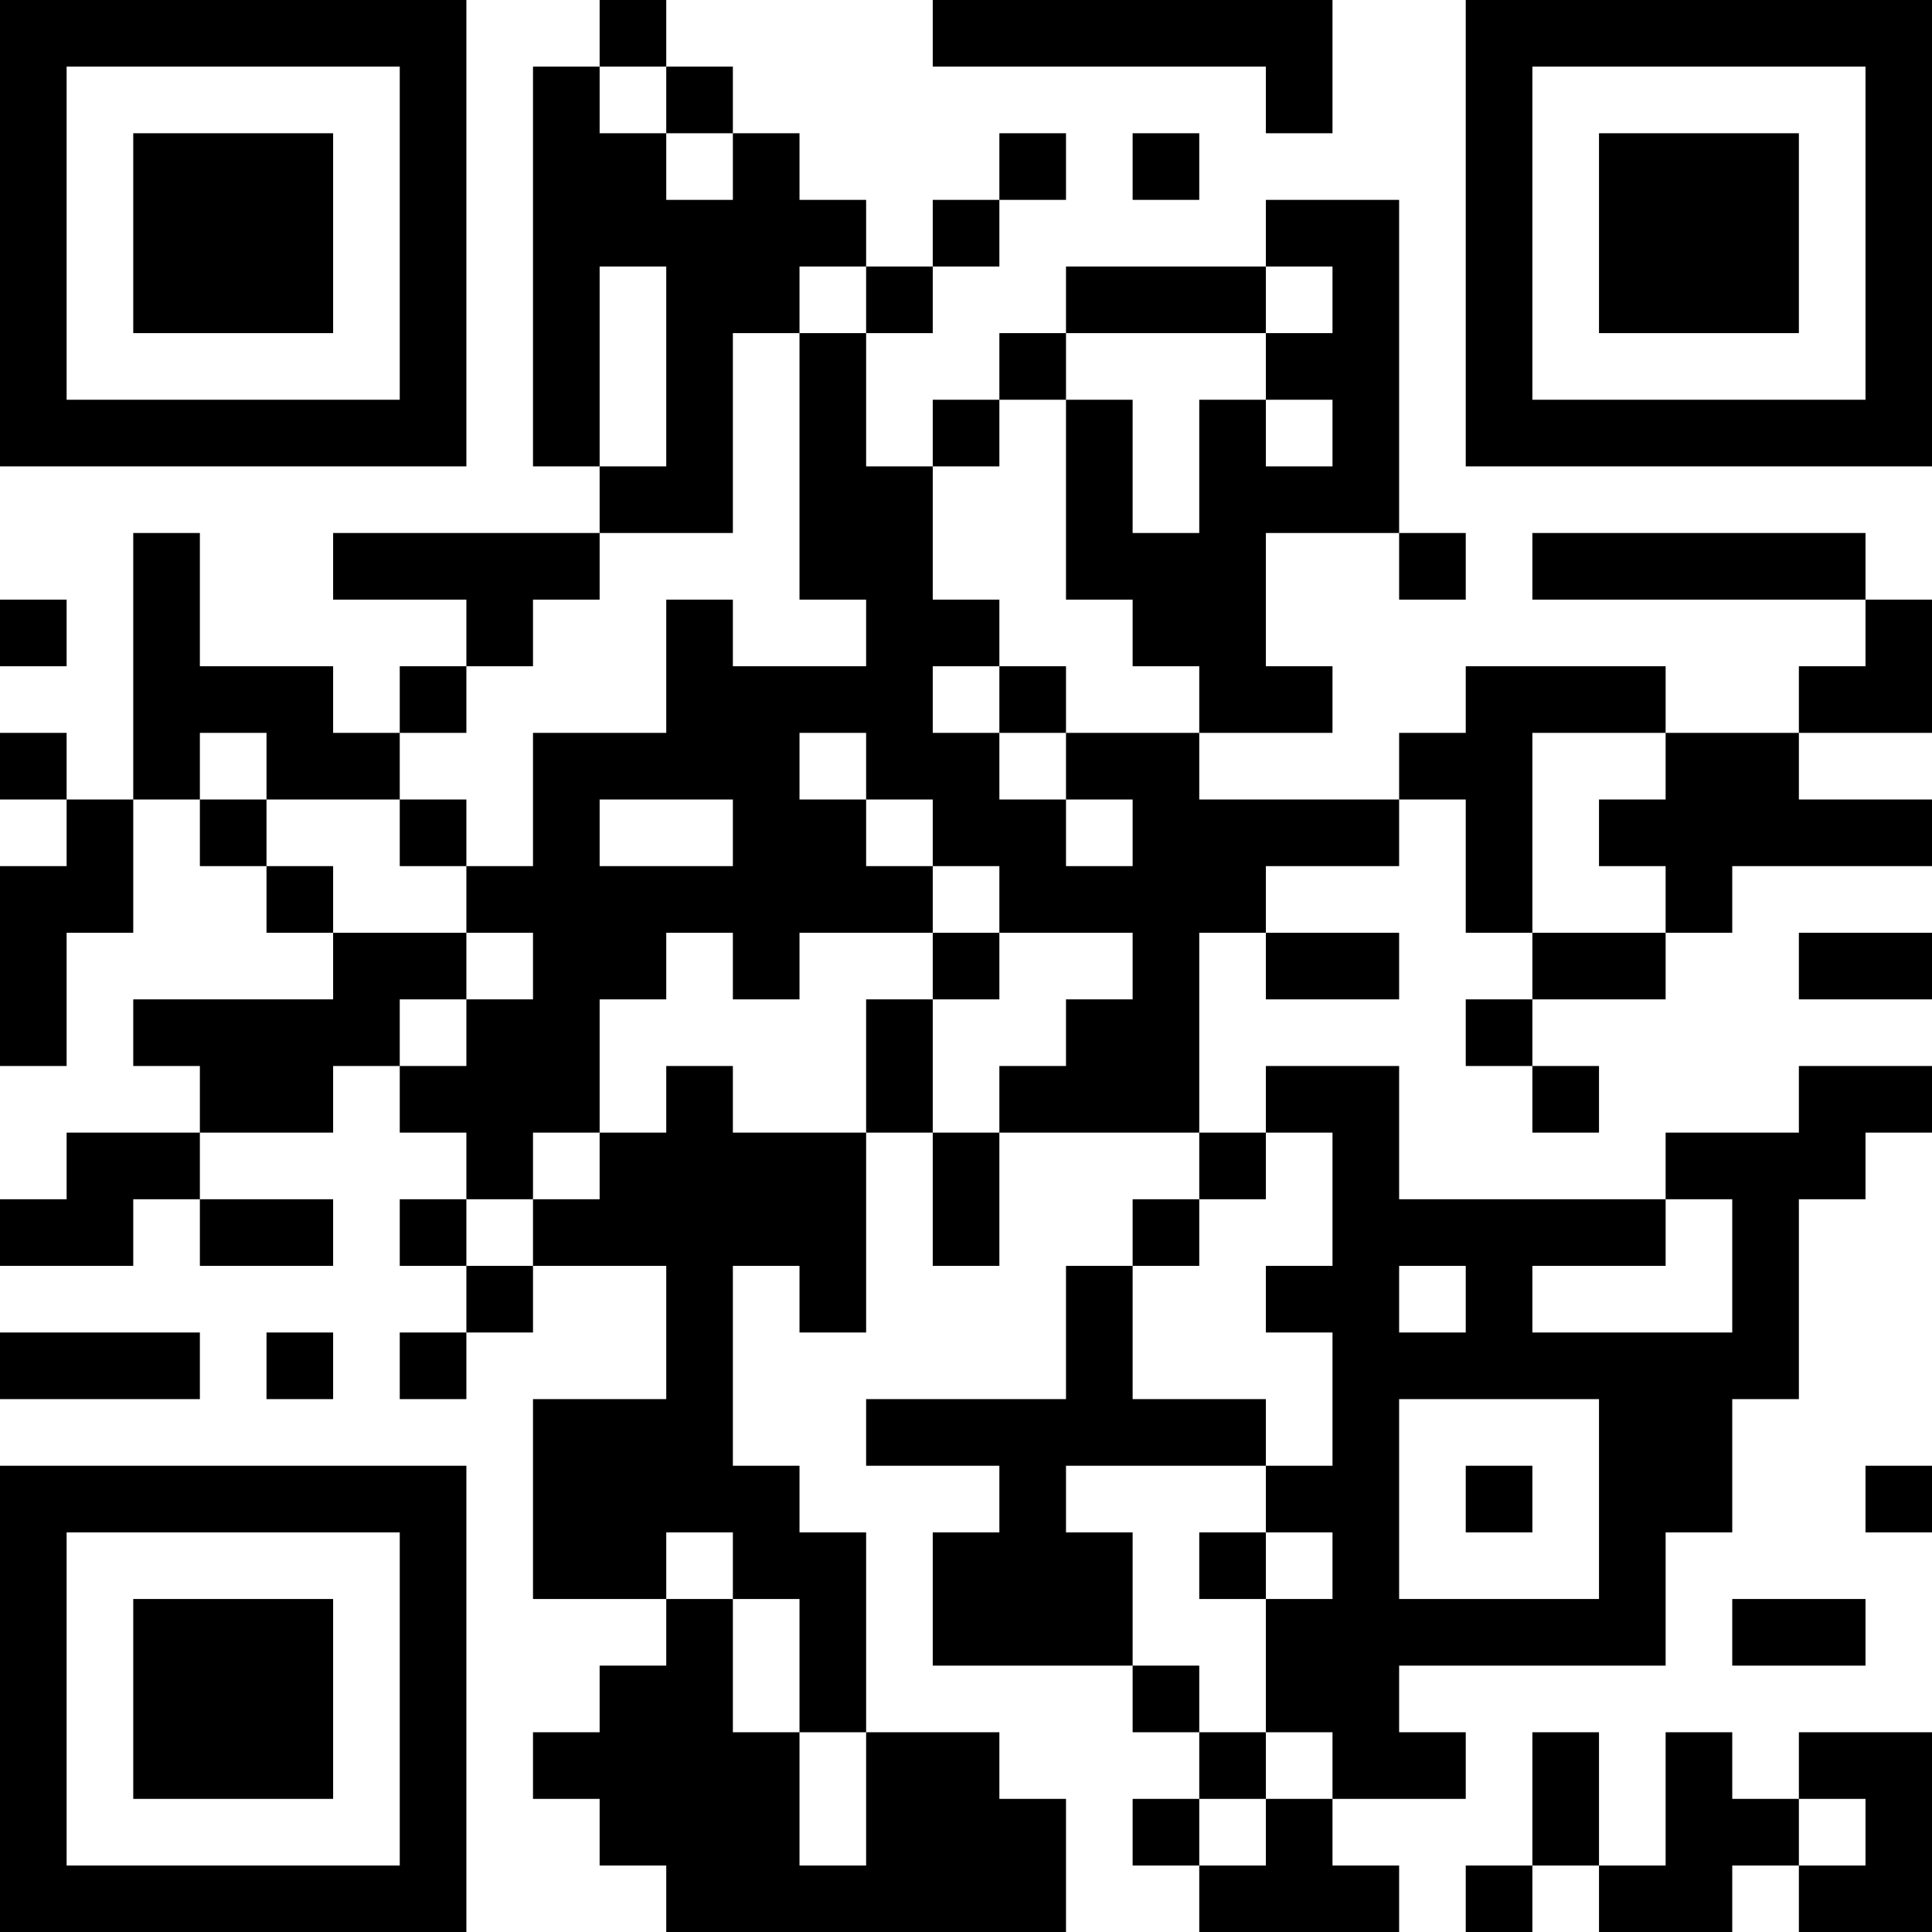 <?xml version="1.0" encoding="UTF-8"?>
<svg xmlns="http://www.w3.org/2000/svg" version="1.1" width="200" height="200" viewBox="0 0 200 200"><rect x="0" y="0" width="200" height="200" fill="#ffffff"/><g transform="scale(6.897)"><g transform="translate(0,0)"><path fill-rule="evenodd" d="M9 0L9 1L8 1L8 7L9 7L9 8L5 8L5 9L7 9L7 10L6 10L6 11L5 11L5 10L3 10L3 8L2 8L2 12L1 12L1 11L0 11L0 12L1 12L1 13L0 13L0 16L1 16L1 14L2 14L2 12L3 12L3 13L4 13L4 14L5 14L5 15L2 15L2 16L3 16L3 17L1 17L1 18L0 18L0 19L2 19L2 18L3 18L3 19L5 19L5 18L3 18L3 17L5 17L5 16L6 16L6 17L7 17L7 18L6 18L6 19L7 19L7 20L6 20L6 21L7 21L7 20L8 20L8 19L10 19L10 21L8 21L8 24L10 24L10 25L9 25L9 26L8 26L8 27L9 27L9 28L10 28L10 29L16 29L16 27L15 27L15 26L13 26L13 23L12 23L12 22L11 22L11 19L12 19L12 20L13 20L13 17L14 17L14 19L15 19L15 17L18 17L18 18L17 18L17 19L16 19L16 21L13 21L13 22L15 22L15 23L14 23L14 25L17 25L17 26L18 26L18 27L17 27L17 28L18 28L18 29L21 29L21 28L20 28L20 27L22 27L22 26L21 26L21 25L25 25L25 23L26 23L26 21L27 21L27 18L28 18L28 17L29 17L29 16L27 16L27 17L25 17L25 18L21 18L21 16L19 16L19 17L18 17L18 14L19 14L19 15L21 15L21 14L19 14L19 13L21 13L21 12L22 12L22 14L23 14L23 15L22 15L22 16L23 16L23 17L24 17L24 16L23 16L23 15L25 15L25 14L26 14L26 13L29 13L29 12L27 12L27 11L29 11L29 9L28 9L28 8L23 8L23 9L28 9L28 10L27 10L27 11L25 11L25 10L22 10L22 11L21 11L21 12L18 12L18 11L20 11L20 10L19 10L19 8L21 8L21 9L22 9L22 8L21 8L21 3L19 3L19 4L16 4L16 5L15 5L15 6L14 6L14 7L13 7L13 5L14 5L14 4L15 4L15 3L16 3L16 2L15 2L15 3L14 3L14 4L13 4L13 3L12 3L12 2L11 2L11 1L10 1L10 0ZM14 0L14 1L19 1L19 2L20 2L20 0ZM9 1L9 2L10 2L10 3L11 3L11 2L10 2L10 1ZM17 2L17 3L18 3L18 2ZM9 4L9 7L10 7L10 4ZM12 4L12 5L11 5L11 8L9 8L9 9L8 9L8 10L7 10L7 11L6 11L6 12L4 12L4 11L3 11L3 12L4 12L4 13L5 13L5 14L7 14L7 15L6 15L6 16L7 16L7 15L8 15L8 14L7 14L7 13L8 13L8 11L10 11L10 9L11 9L11 10L13 10L13 9L12 9L12 5L13 5L13 4ZM19 4L19 5L16 5L16 6L15 6L15 7L14 7L14 9L15 9L15 10L14 10L14 11L15 11L15 12L16 12L16 13L17 13L17 12L16 12L16 11L18 11L18 10L17 10L17 9L16 9L16 6L17 6L17 8L18 8L18 6L19 6L19 7L20 7L20 6L19 6L19 5L20 5L20 4ZM0 9L0 10L1 10L1 9ZM15 10L15 11L16 11L16 10ZM12 11L12 12L13 12L13 13L14 13L14 14L12 14L12 15L11 15L11 14L10 14L10 15L9 15L9 17L8 17L8 18L7 18L7 19L8 19L8 18L9 18L9 17L10 17L10 16L11 16L11 17L13 17L13 15L14 15L14 17L15 17L15 16L16 16L16 15L17 15L17 14L15 14L15 13L14 13L14 12L13 12L13 11ZM23 11L23 14L25 14L25 13L24 13L24 12L25 12L25 11ZM6 12L6 13L7 13L7 12ZM9 12L9 13L11 13L11 12ZM14 14L14 15L15 15L15 14ZM27 14L27 15L29 15L29 14ZM19 17L19 18L18 18L18 19L17 19L17 21L19 21L19 22L16 22L16 23L17 23L17 25L18 25L18 26L19 26L19 27L18 27L18 28L19 28L19 27L20 27L20 26L19 26L19 24L20 24L20 23L19 23L19 22L20 22L20 20L19 20L19 19L20 19L20 17ZM25 18L25 19L23 19L23 20L26 20L26 18ZM21 19L21 20L22 20L22 19ZM0 20L0 21L3 21L3 20ZM4 20L4 21L5 21L5 20ZM21 21L21 24L24 24L24 21ZM22 22L22 23L23 23L23 22ZM28 22L28 23L29 23L29 22ZM10 23L10 24L11 24L11 26L12 26L12 28L13 28L13 26L12 26L12 24L11 24L11 23ZM18 23L18 24L19 24L19 23ZM26 24L26 25L28 25L28 24ZM23 26L23 28L22 28L22 29L23 29L23 28L24 28L24 29L26 29L26 28L27 28L27 29L29 29L29 26L27 26L27 27L26 27L26 26L25 26L25 28L24 28L24 26ZM27 27L27 28L28 28L28 27ZM0 0L0 7L7 7L7 0ZM1 1L1 6L6 6L6 1ZM2 2L2 5L5 5L5 2ZM22 0L22 7L29 7L29 0ZM23 1L23 6L28 6L28 1ZM24 2L24 5L27 5L27 2ZM0 22L0 29L7 29L7 22ZM1 23L1 28L6 28L6 23ZM2 24L2 27L5 27L5 24Z" fill="#000000"/></g></g></svg>
